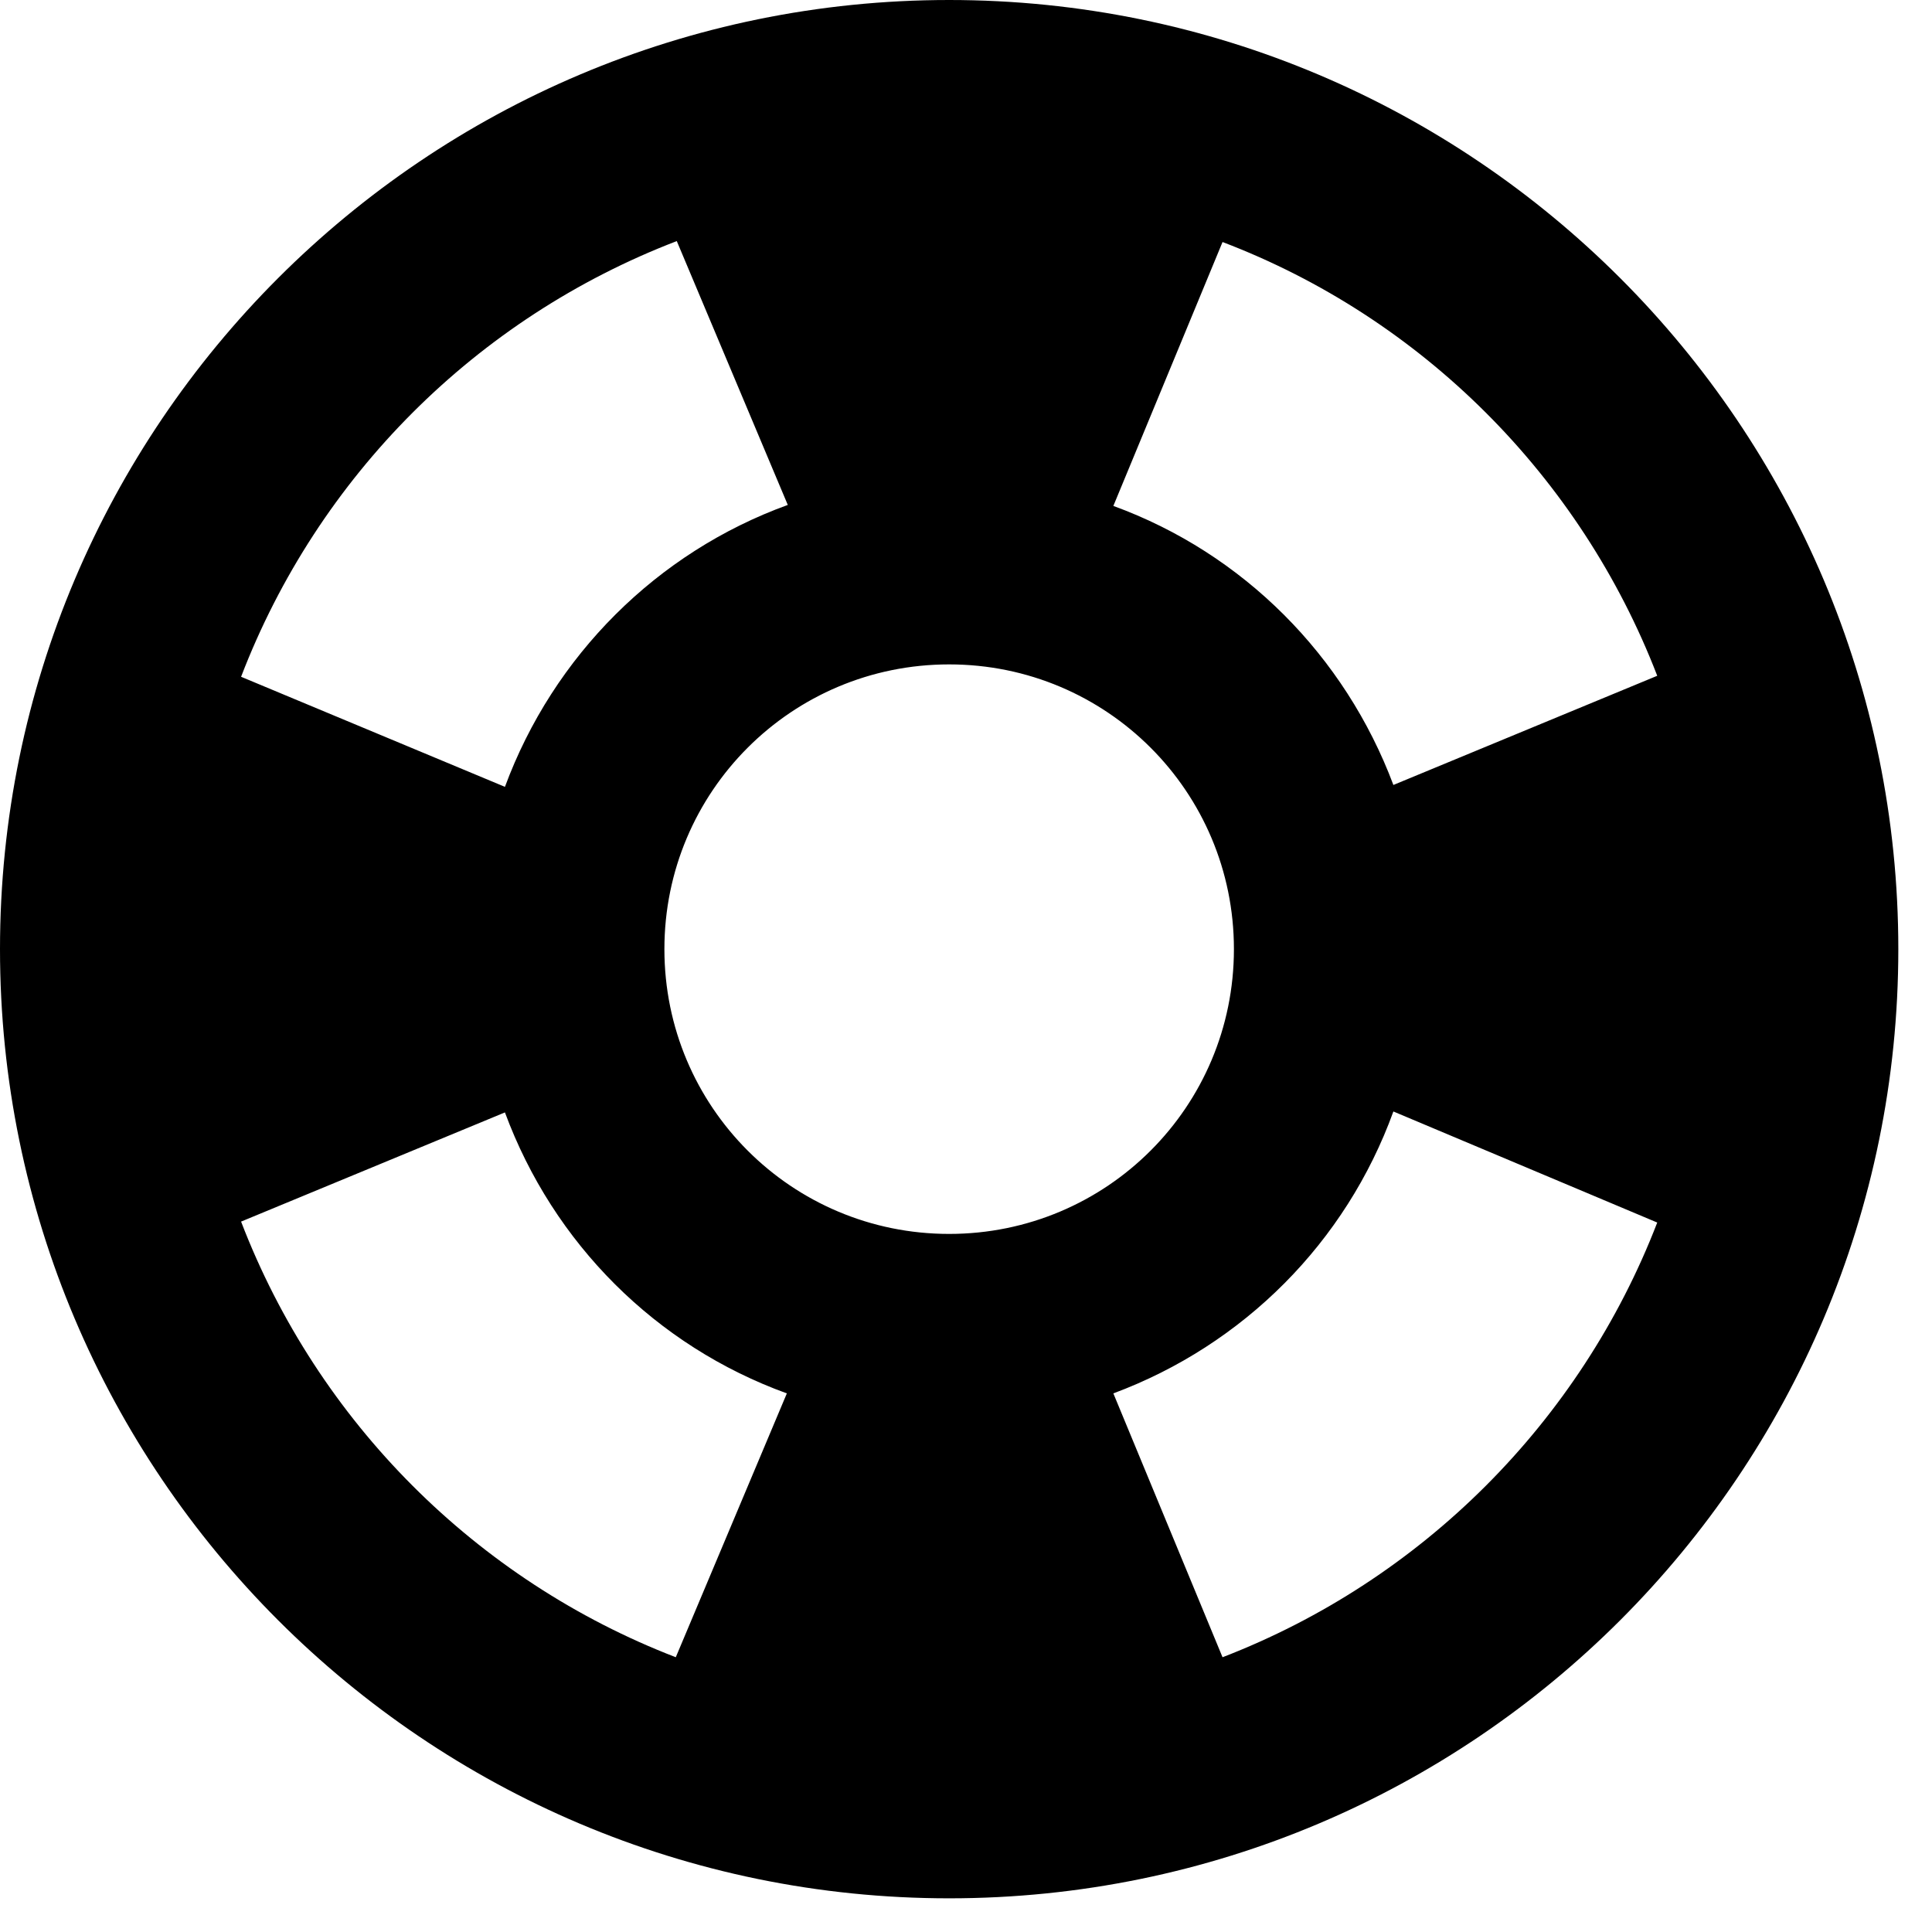 <svg width="37" height="37" viewBox="0 0 37 37" fill="none" xmlns="http://www.w3.org/2000/svg">
<path d="M18.177 0C8.144 0 0 8.144 0 18.177C0 28.212 8.144 36.355 18.177 36.355C28.212 36.355 36.355 28.212 36.355 18.177C36.355 8.144 28.212 0 18.177 0ZM31.738 12.942L26.685 15.033C25.758 12.561 23.813 10.598 21.322 9.689L23.413 4.635C27.23 6.089 30.266 9.125 31.738 12.942ZM18.177 23.631C15.16 23.631 12.724 21.195 12.724 18.177C12.724 15.16 15.16 12.724 18.177 12.724C21.195 12.724 23.631 15.16 23.631 18.177C23.631 21.195 21.195 23.631 18.177 23.631ZM12.961 4.617L15.087 9.67C12.579 10.579 10.598 12.561 9.67 15.069L4.617 12.961C6.089 9.125 9.125 6.089 12.961 4.617ZM4.617 23.395L9.67 21.304C10.598 23.813 12.561 25.776 15.069 26.685L12.942 31.738C9.125 30.266 6.089 27.23 4.617 23.395ZM23.413 31.738L21.322 26.685C23.813 25.758 25.776 23.794 26.685 21.286L31.738 23.413C30.266 27.23 27.23 30.266 23.413 31.738Z" fill="currentColor"/>
</svg>
